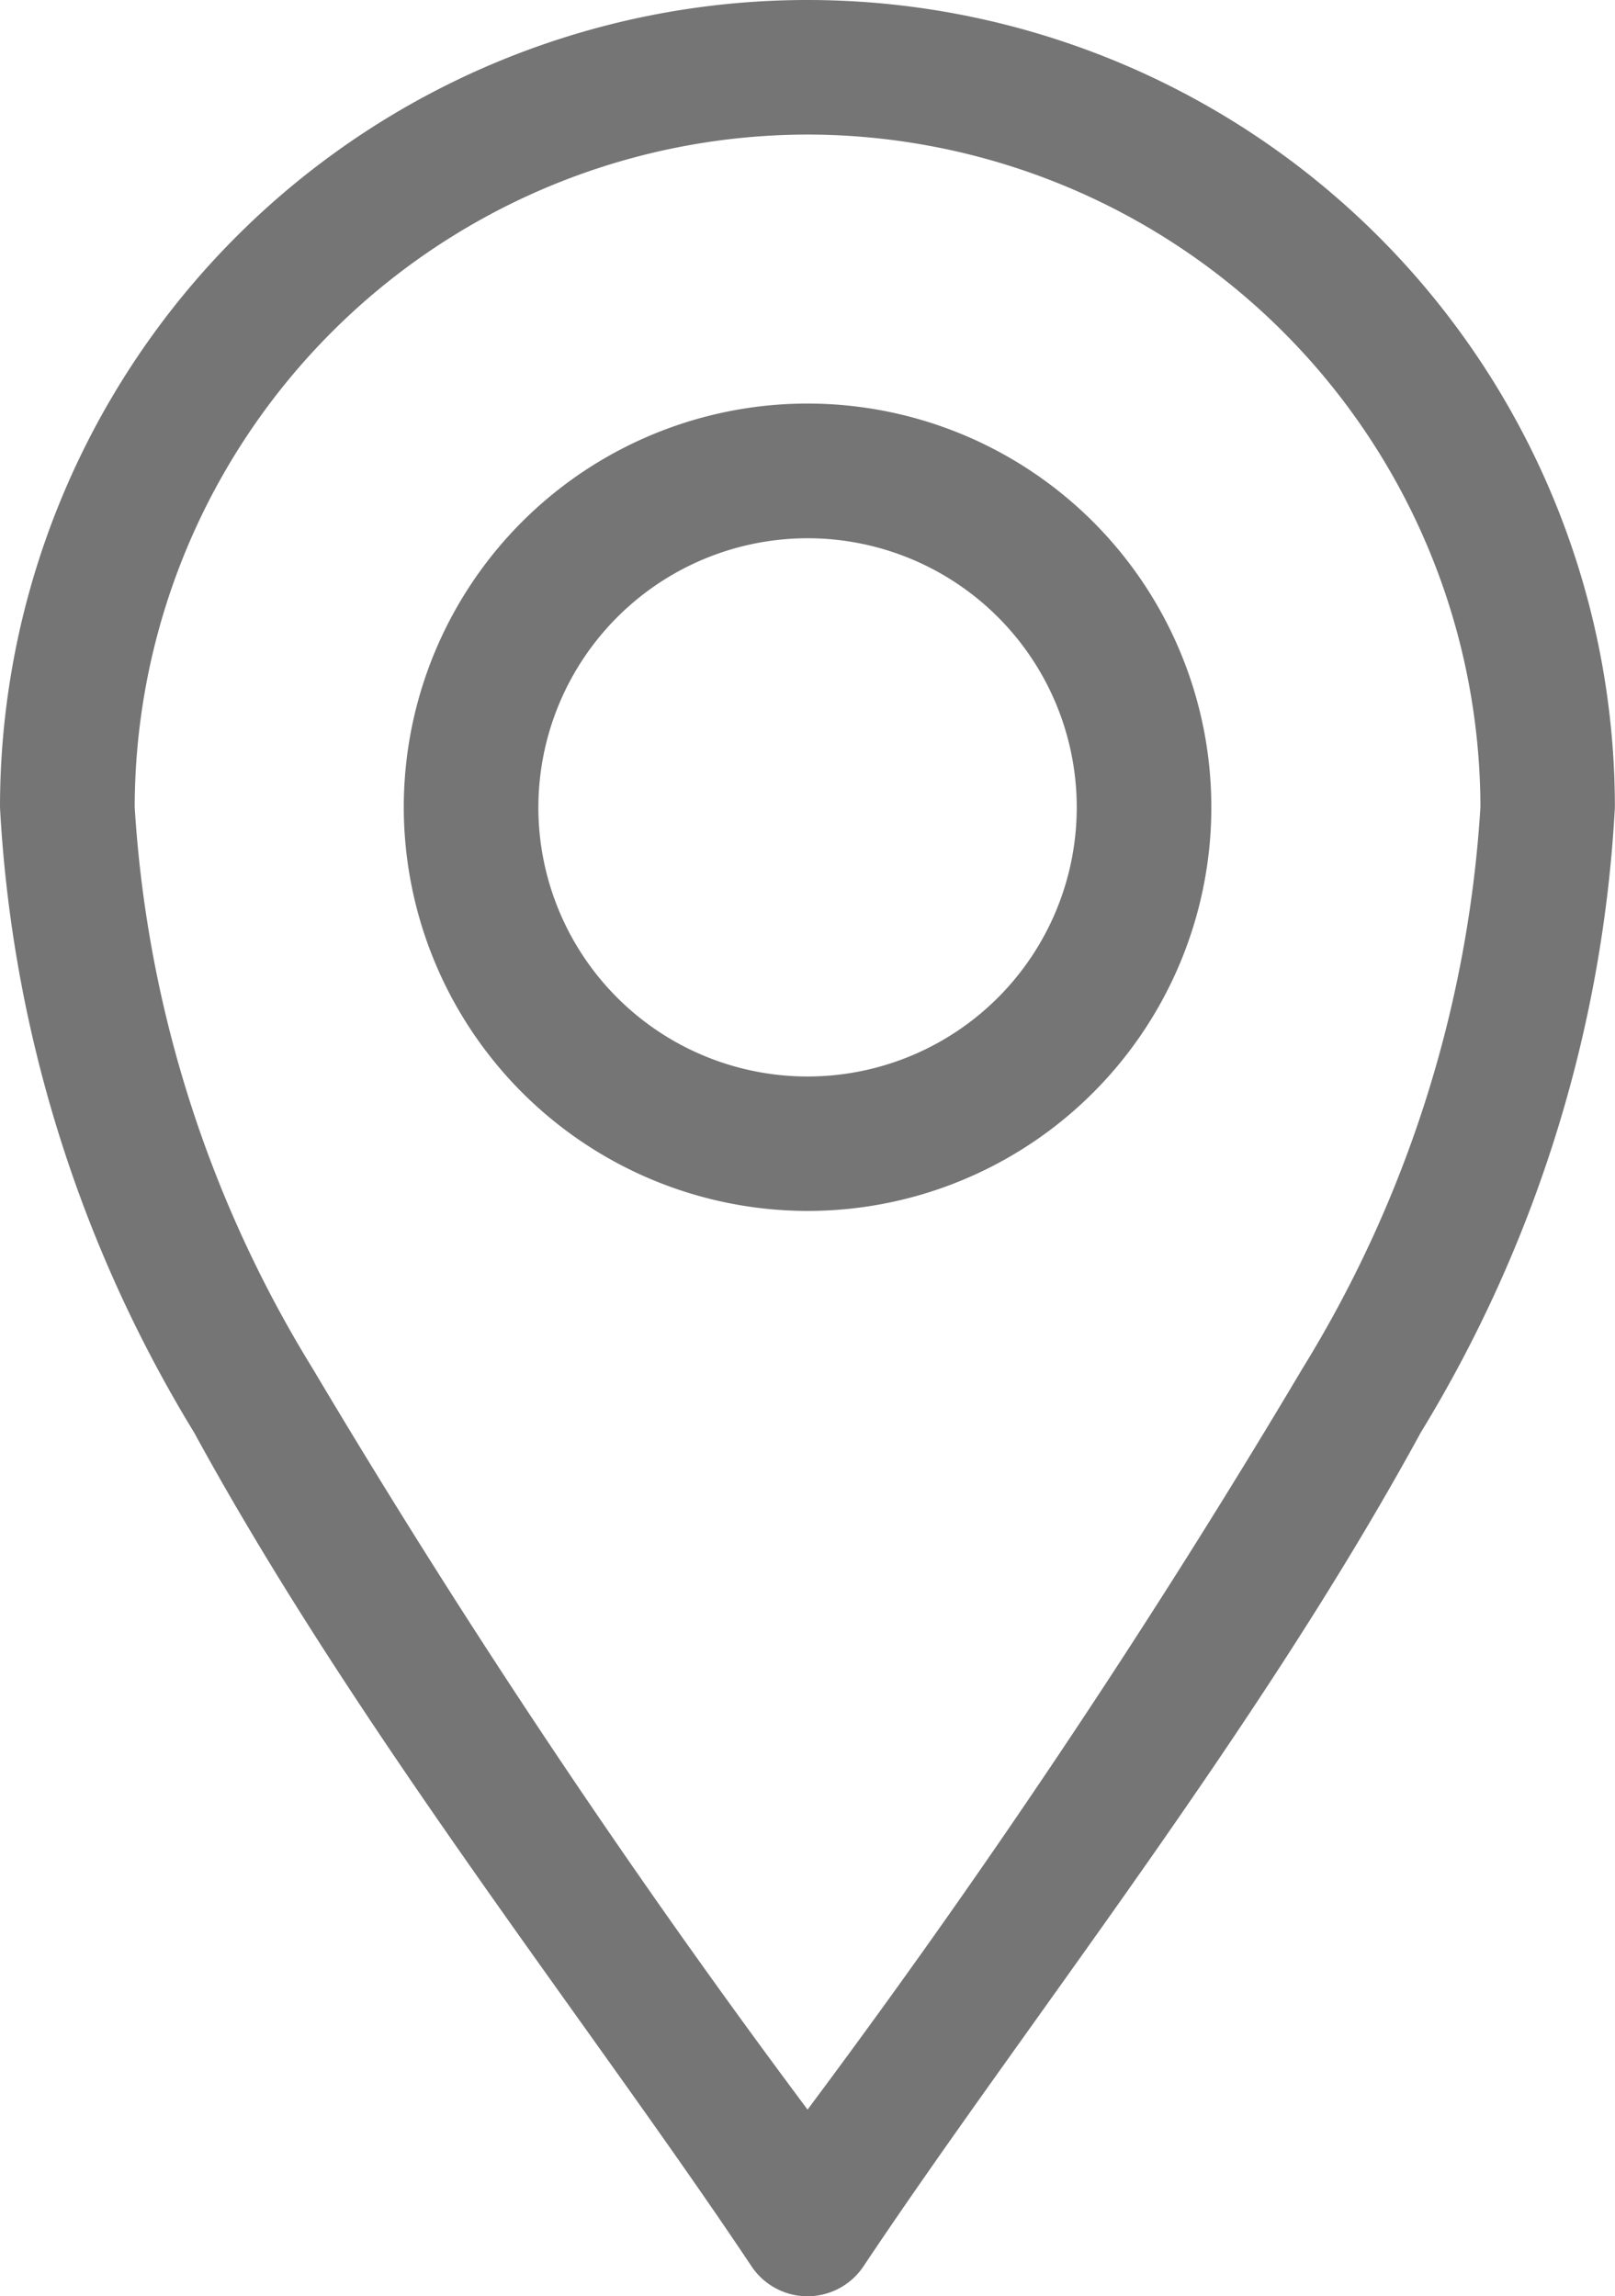 <svg xmlns="http://www.w3.org/2000/svg" width="14.063" height="20" viewBox="0 0 14.063 20">
  <g id="Group_129" data-name="Group 129" transform="translate(-606 -957)">
    <path id="Path_4644" data-name="Path 4644" d="M82.544,19.739a.586.586,0,0,0,.975,0c1.387-2.08,3.429-4.649,4.852-7.261a11.641,11.641,0,0,0,1.691-5.447A7.031,7.031,0,0,0,76,7.031a11.641,11.641,0,0,0,1.691,5.447C79.114,15.088,81.16,17.663,82.544,19.739Zm.488-18.567a5.866,5.866,0,0,1,5.859,5.859,10.545,10.545,0,0,1-1.548,4.886,73.7,73.7,0,0,1-4.311,6.457,73.7,73.7,0,0,1-4.311-6.457,10.545,10.545,0,0,1-1.548-4.886,5.866,5.866,0,0,1,5.859-5.859Z" transform="translate(530 957)" fill="#757575"/>
    <path id="Path_4645" data-name="Path 4645" d="M169.516,97.031A3.516,3.516,0,1,0,166,93.516,3.52,3.52,0,0,0,169.516,97.031Zm0-5.859a2.344,2.344,0,1,1-2.344,2.344A2.346,2.346,0,0,1,169.516,91.172Z" transform="translate(443.516 870.516)" fill="#757575"/>
  </g>
</svg>
